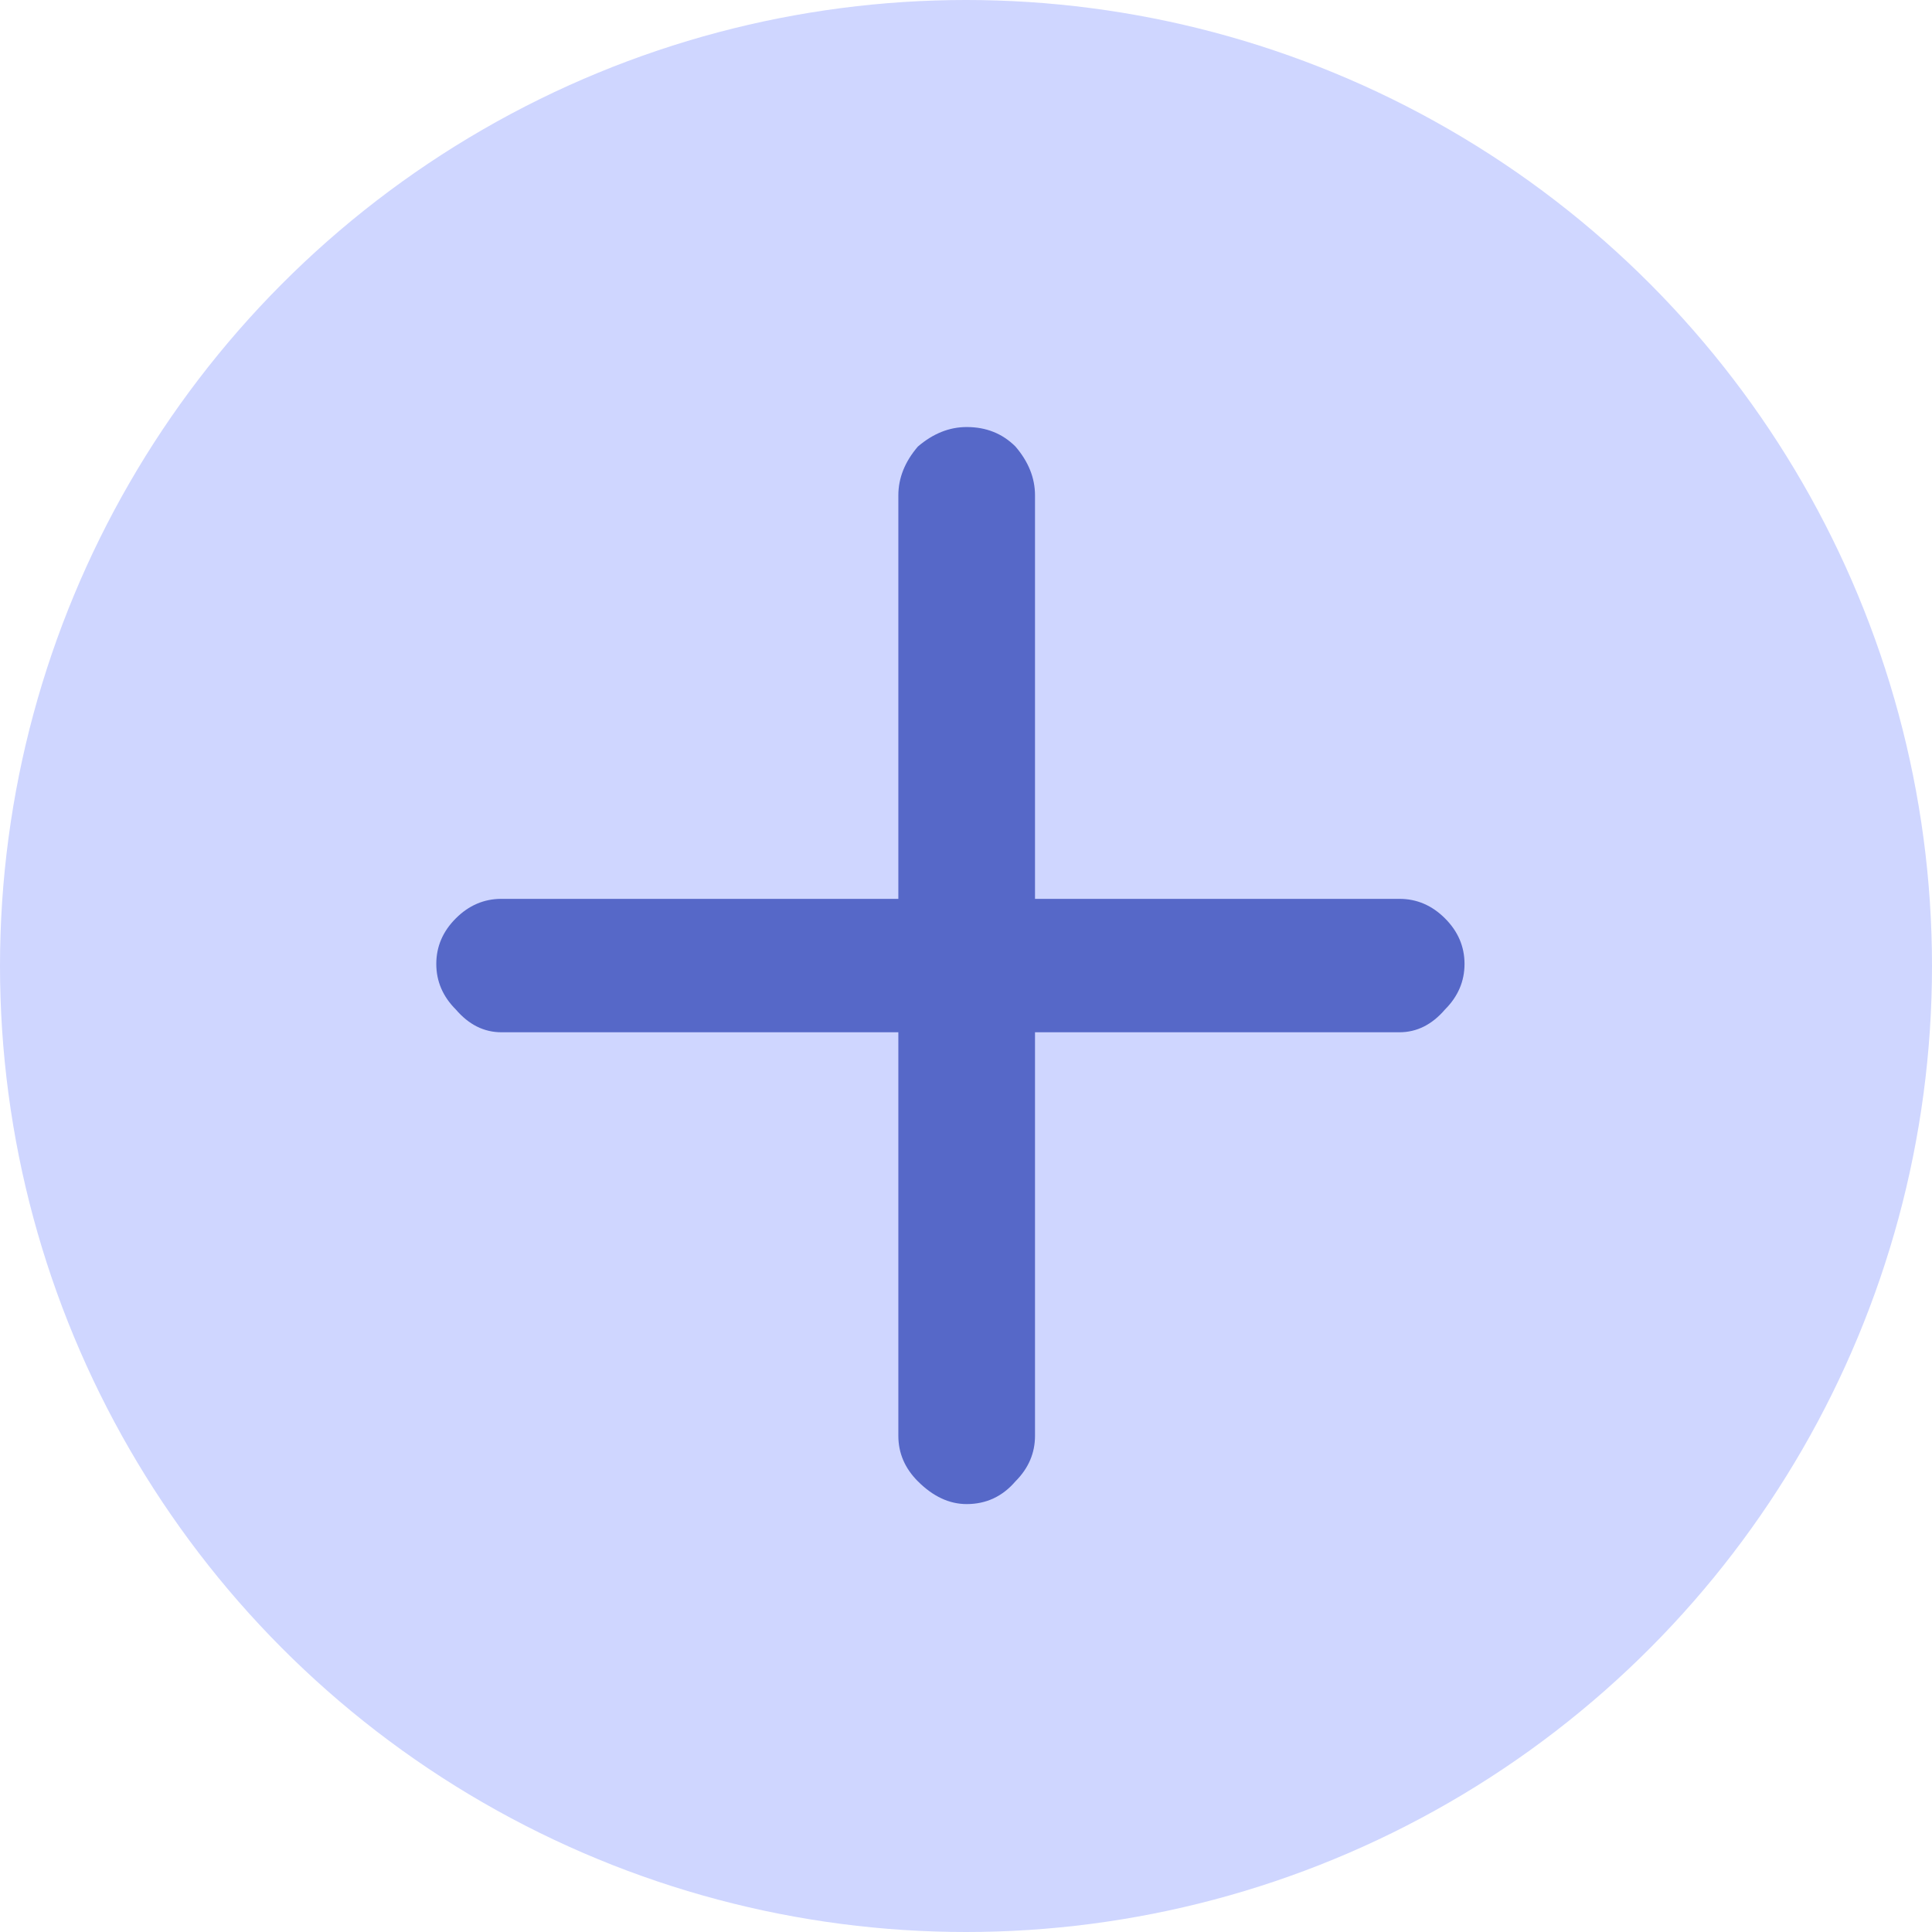 <svg width="57" height="57" viewBox="0 0 57 57" fill="none" xmlns="http://www.w3.org/2000/svg">
<circle cx="28.5" cy="28.5" r="28.5" fill="#CFD6FF"/>
<path d="M12.872 28.439C12.872 27.927 13.064 27.479 13.448 27.095C13.832 26.711 14.28 26.519 14.792 26.519L26.504 26.519L26.504 14.615C26.504 14.103 26.696 13.623 27.08 13.175C27.528 12.791 28.008 12.599 28.52 12.599C29.096 12.599 29.576 12.791 29.96 13.175C30.344 13.623 30.536 14.103 30.536 14.615L30.536 26.519L41.288 26.519C41.8 26.519 42.248 26.711 42.632 27.095C43.016 27.479 43.208 27.927 43.208 28.439C43.208 28.951 43.016 29.399 42.632 29.783C42.248 30.231 41.8 30.455 41.288 30.455L30.536 30.455L30.536 42.359C30.536 42.871 30.344 43.319 29.96 43.703C29.576 44.151 29.096 44.375 28.52 44.375C28.008 44.375 27.528 44.151 27.08 43.703C26.696 43.319 26.504 42.871 26.504 42.359L26.504 30.455L14.792 30.455C14.28 30.455 13.832 30.231 13.448 29.783C13.064 29.399 12.872 28.951 12.872 28.439Z" fill="#5668C8"/>
</svg>

